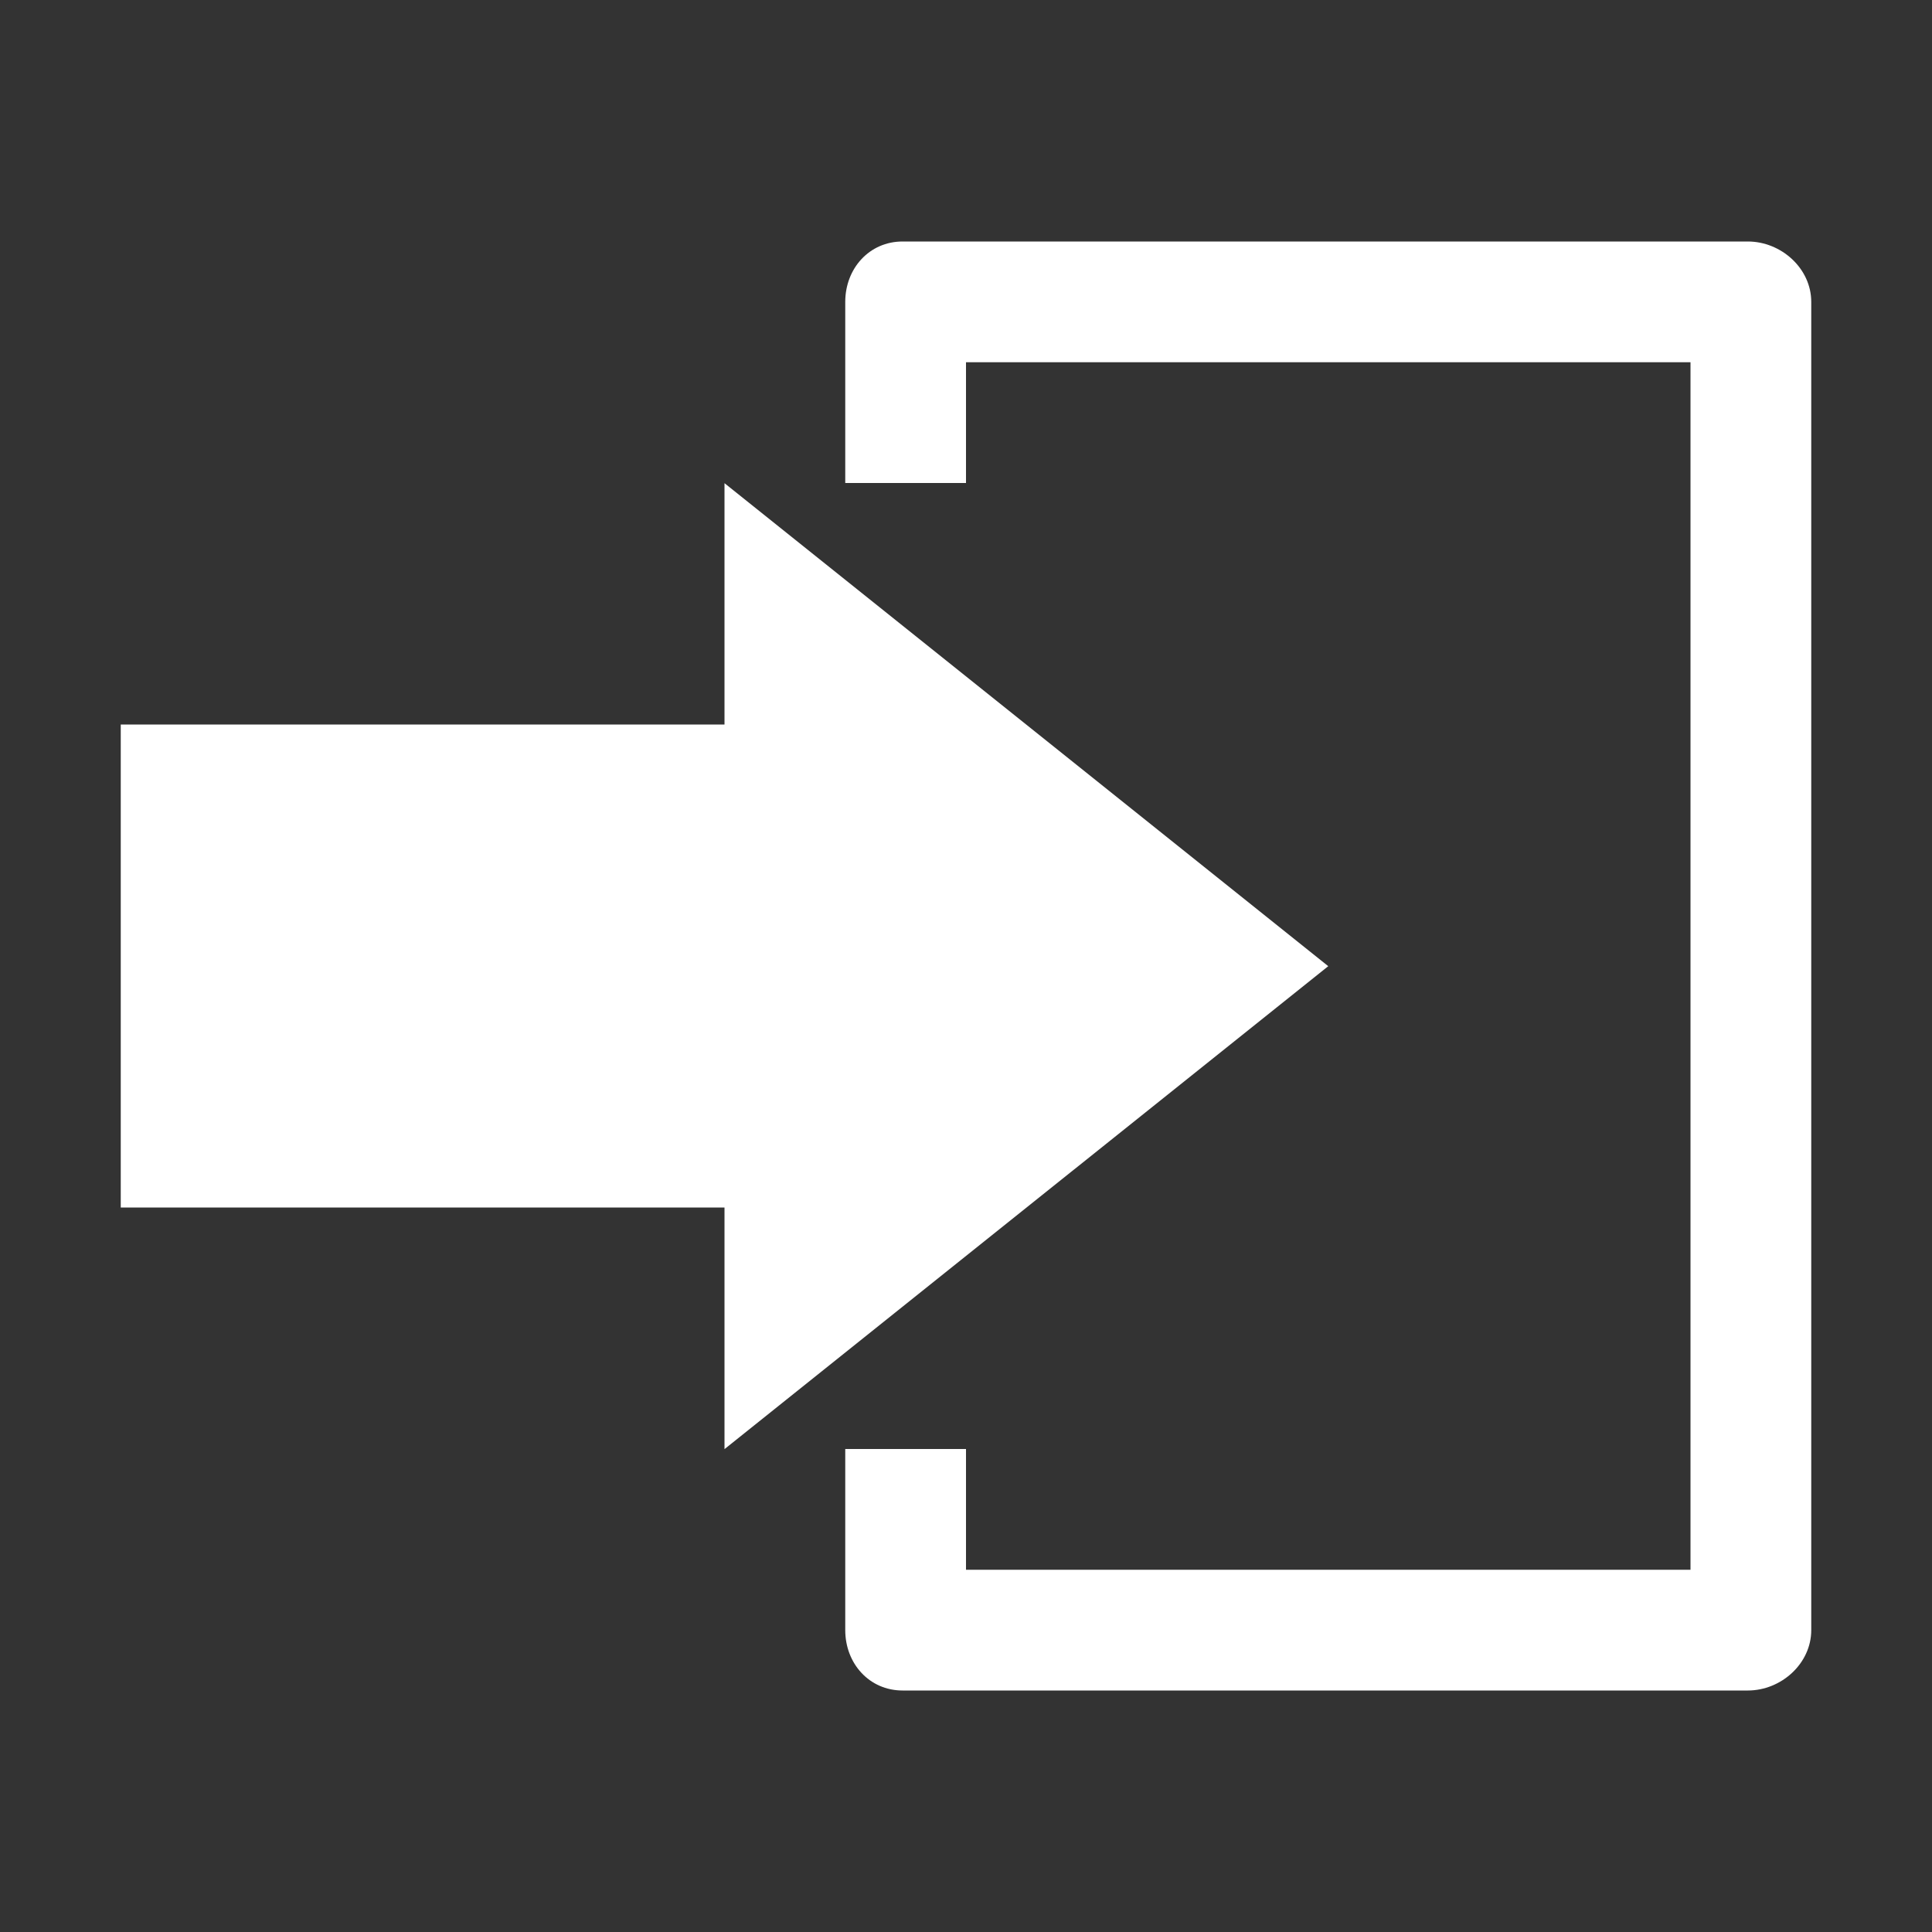 <?xml version="1.0" encoding="UTF-8" standalone="no"?>
<!-- Generator: Adobe Illustrator 16.1.0, SVG Export Plug-In . SVG Version: 6.00 Build 0)  -->

<svg
   xmlns:dc="http://purl.org/dc/elements/1.1/"
   xmlns:cc="http://creativecommons.org/ns#"
   xmlns:rdf="http://www.w3.org/1999/02/22-rdf-syntax-ns#"
   xmlns:svg="http://www.w3.org/2000/svg"
   xmlns="http://www.w3.org/2000/svg"
   xmlns:sodipodi="http://sodipodi.sourceforge.net/DTD/sodipodi-0.dtd"
   xmlns:inkscape="http://www.inkscape.org/namespaces/inkscape"
   version="1.1"
   id="Layer_1"
   x="0px"
   y="0px"
   width="512px"
   height="512px"
   viewBox="0 0 512 512"
   enable-background="new 0 0 512 512"
   xml:space="preserve"
   sodipodi:docname="signin.svg"
   inkscape:version="0.92.4 5da689c313, 2019-01-14"
   inkscape:export-filename="/home/jake/code/ImgWriter/img/encode.png"
   inkscape:export-xdpi="6"
   inkscape:export-ydpi="6"><rect x="0" y="0" width="512" height="512" fill="#333333" stroke="none"/><defs
   id="defs78" /><sodipodi:namedview
   pagecolor="#ffffff"
   bordercolor="#666666"
   borderopacity="1"
   objecttolerance="10"
   gridtolerance="10"
   guidetolerance="10"
   inkscape:pageopacity="0"
   inkscape:pageshadow="2"
   inkscape:window-width="640"
   inkscape:window-height="480"
   id="namedview76"
   showgrid="false"
   inkscape:zoom="0.4609375"
   inkscape:cx="-251.66102"
   inkscape:cy="256"
   inkscape:current-layer="Layer_1" />

<g
   id="g73"
   style="fill:#ffffff;fill-opacity:1">
	<g
   id="g71"
   style="fill:#ffffff;fill-opacity:1">
		<path
   d="M352,256.048l-160-128V192H32v128h160v64.032L352,256.048z M463.188,64h-224C230.375,64,224,71.155,224,80v48h32V96h192    v320H256v-32h-32v48c0,8.845,6.375,16,15.188,16h224c8.877,0,16.812-7.155,16.812-16V80C480,71.155,472.064,64,463.188,64z"
   id="path69"
   style="fill:#ffffff;fill-opacity:1" />
	</g>
</g>
</svg>